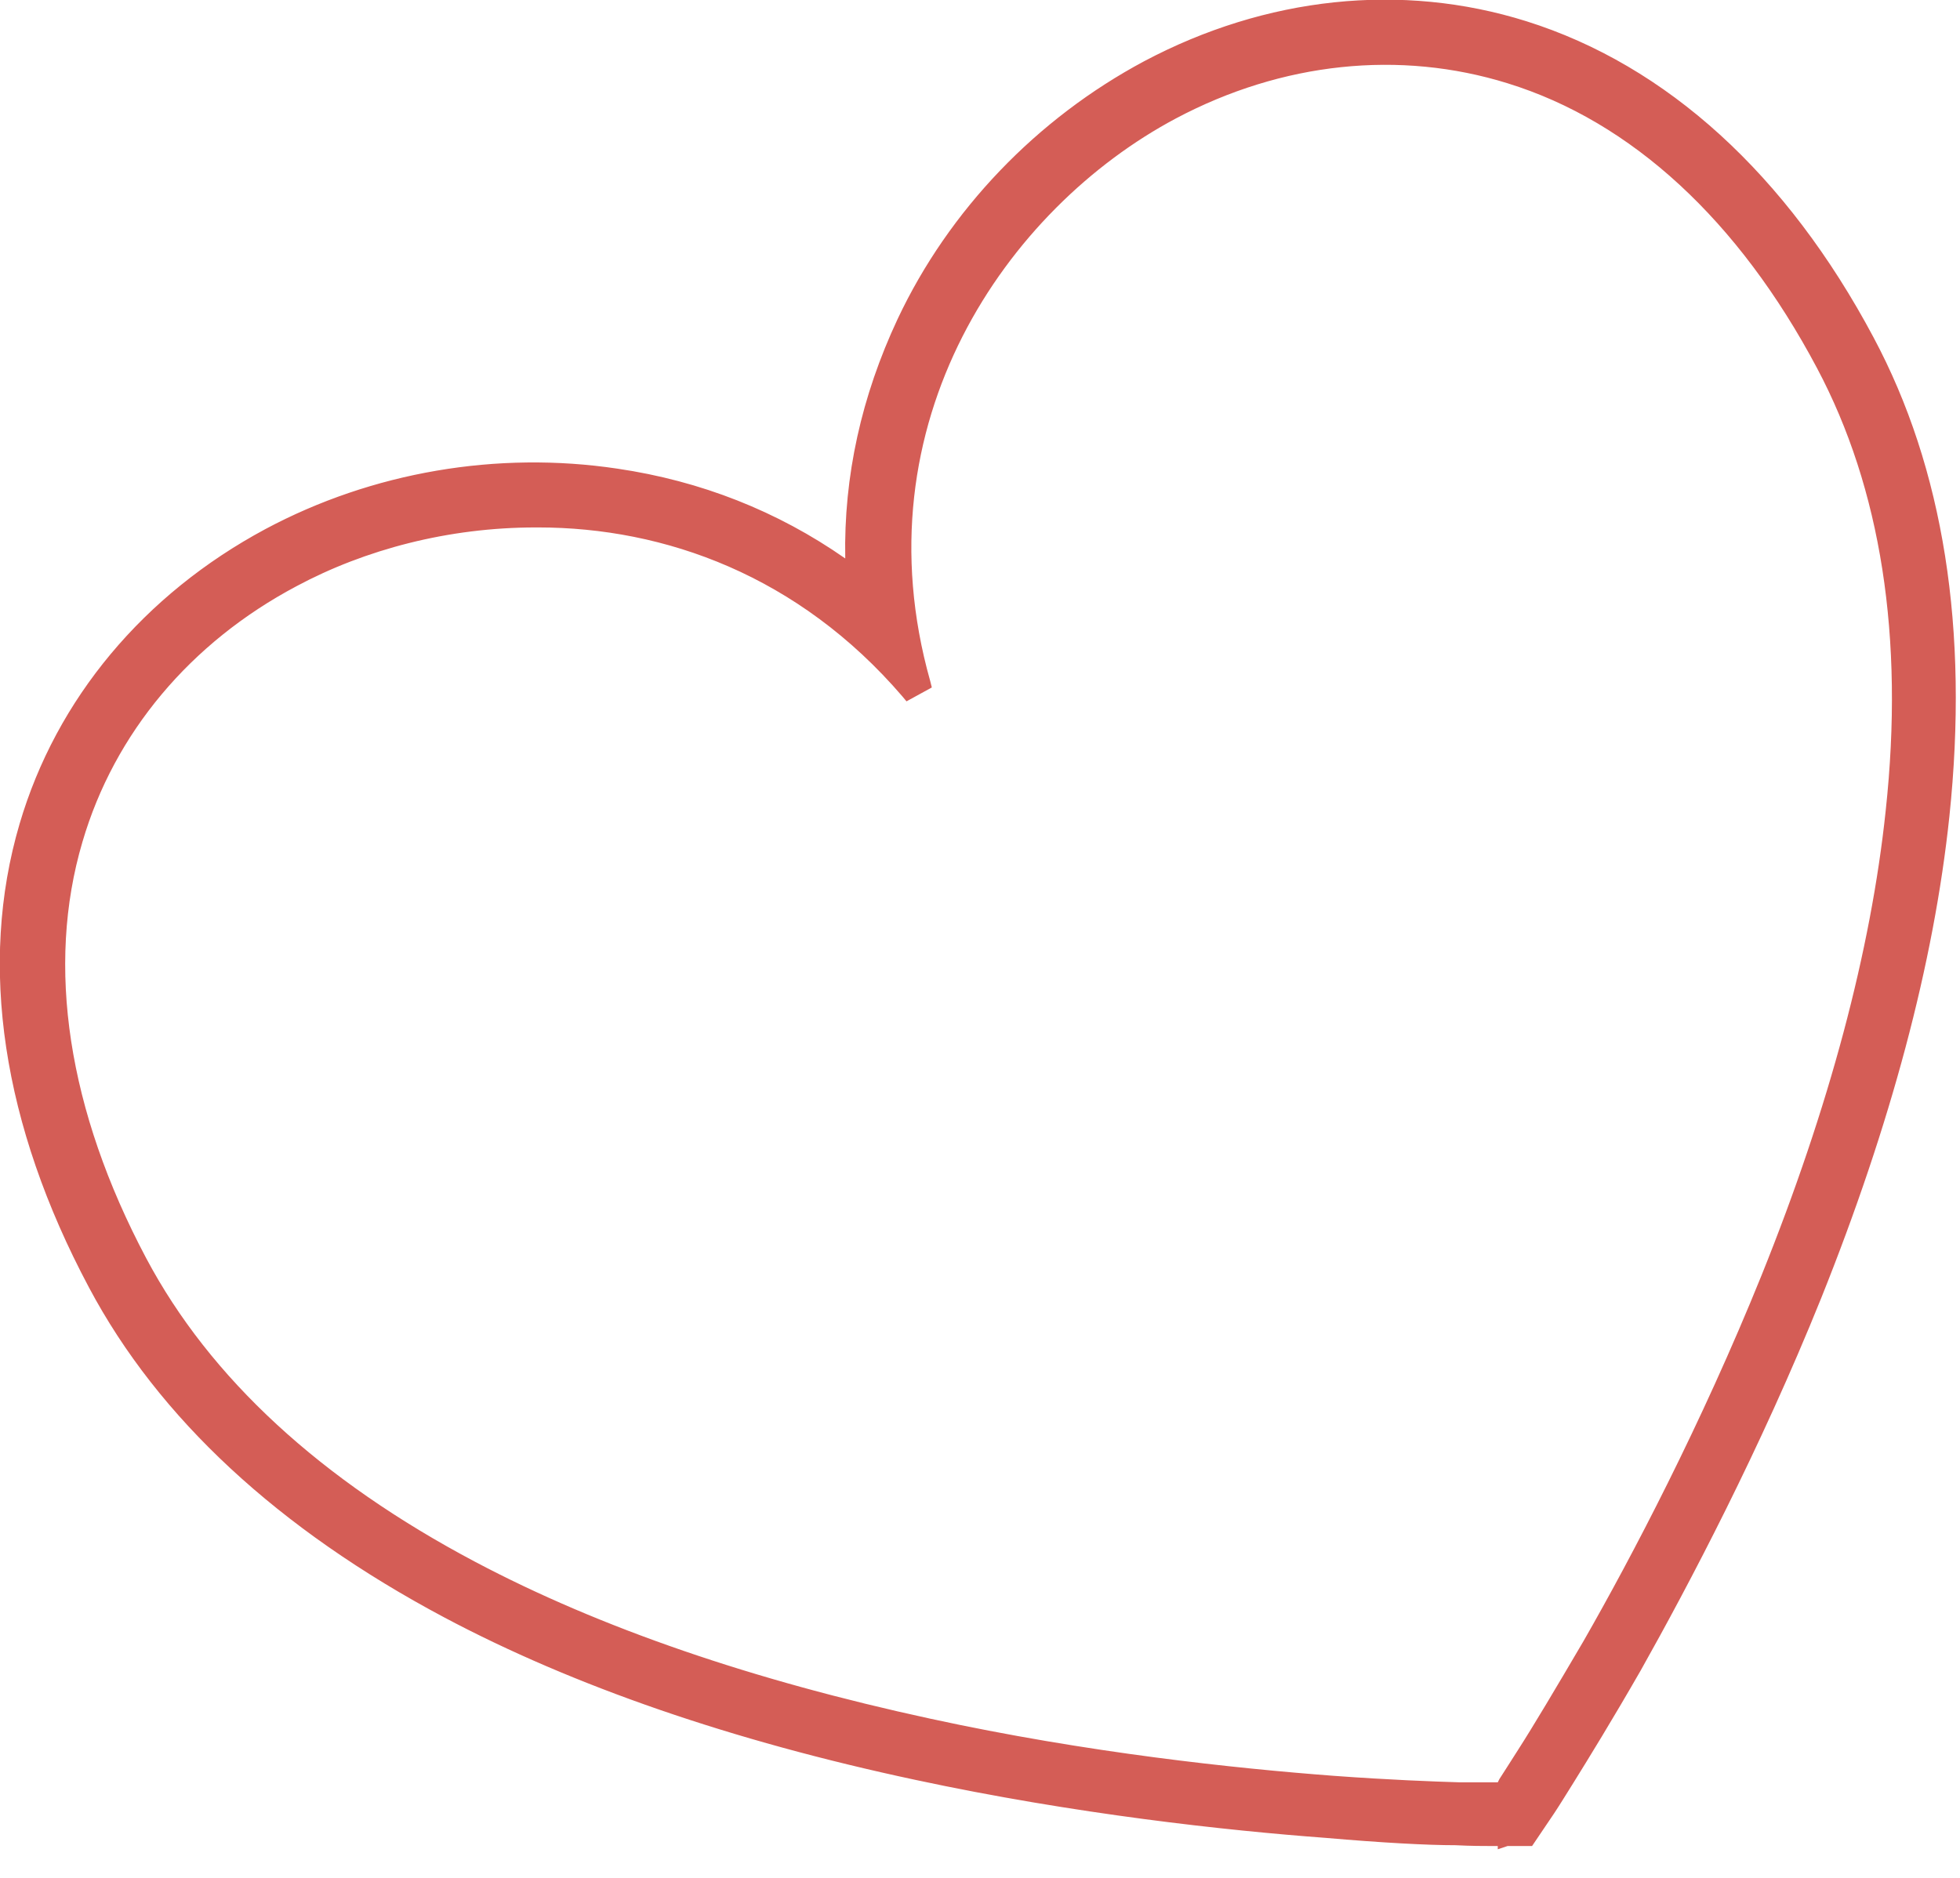 <svg width="24" height="23" viewBox="0 0 24 23" fill="none" xmlns="http://www.w3.org/2000/svg">
<g clip-path="url(#clip0_1374_1092)">
<path d="M5.77 19.21C4.04 18.29 2.57 17.07 1.7 15.45C0.64 13.46 0.49 11.7 0.91 10.28C1.33 8.86 2.33 7.76 3.58 7.09C5.9 5.86 9.08 6.1 11.1 8.46L11.27 8.37C10.44 5.37 12.01 2.6 14.33 1.36C15.58 0.69 17.05 0.48 18.47 0.92C19.88 1.36 21.26 2.47 22.32 4.46C23.19 6.08 23.38 7.99 23.17 9.94C22.96 11.89 22.36 13.87 21.65 15.66C20.94 17.44 20.11 19.02 19.47 20.15C19.15 20.72 18.87 21.17 18.67 21.48C18.57 21.64 18.49 21.76 18.44 21.84C18.42 21.87 18.4 21.9 18.39 21.92C18.37 21.92 18.33 21.92 18.29 21.92C18.19 21.92 18.05 21.92 17.86 21.92C17.49 21.91 16.96 21.89 16.31 21.84C15.01 21.74 13.24 21.55 11.36 21.14C9.48 20.74 7.5 20.13 5.77 19.21ZM0.34 10.12C-0.16 11.82 0.13 13.77 1.18 15.73C2.03 17.32 3.48 18.67 5.49 19.73C7.07 20.57 9.01 21.23 11.24 21.71C13.13 22.11 14.92 22.32 16.24 22.41C16.9 22.46 17.45 22.48 17.83 22.5C18.02 22.5 18.17 22.5 18.27 22.51C18.32 22.51 18.36 22.51 18.39 22.51H18.42H18.63H18.68L18.71 22.47L18.83 22.29L18.85 22.26C18.87 22.24 18.89 22.2 18.92 22.16C18.98 22.07 19.06 21.95 19.16 21.78C19.36 21.46 19.65 20.99 19.98 20.41C20.64 19.26 21.47 17.66 22.19 15.86C23.04 13.74 23.56 11.77 23.75 9.99C23.99 7.73 23.69 5.78 22.84 4.18C21.79 2.22 20.35 0.89 18.65 0.36C17.15 -0.11 15.51 0.06 14.05 0.84C12.76 1.53 11.7 2.63 11.08 3.96C10.61 4.94 10.4 5.99 10.45 7.05C9.6 6.42 8.61 6.01 7.54 5.85C6.09 5.63 4.58 5.89 3.29 6.58C1.82 7.36 0.77 8.62 0.32 10.13L0.34 10.12Z" fill="#D45D56"/>
<path d="M18.34 22.65V22.61H18.27C18.17 22.61 18.02 22.61 17.82 22.6C17.48 22.6 16.92 22.57 16.23 22.51C15.02 22.42 13.17 22.22 11.21 21.8C8.96 21.32 7.02 20.65 5.44 19.81C3.41 18.73 1.94 17.37 1.09 15.77C0.03 13.78 -0.27 11.82 0.24 10.09C0.69 8.56 1.76 7.28 3.25 6.48C4.56 5.78 6.09 5.52 7.56 5.74C8.58 5.89 9.52 6.26 10.35 6.84C10.33 5.83 10.55 4.85 10.99 3.91C11.62 2.57 12.7 1.45 14.01 0.75C15.5 -0.04 17.16 -0.22 18.69 0.26C20.41 0.8 21.88 2.14 22.94 4.13C23.8 5.74 24.11 7.71 23.87 10C23.68 11.8 23.15 13.78 22.3 15.9C21.55 17.76 20.68 19.41 20.09 20.46C19.74 21.07 19.45 21.54 19.27 21.83C19.17 21.99 19.09 22.12 19.03 22.21L18.76 22.61H18.46L18.34 22.65ZM0.44 10.15C-0.06 11.82 0.23 13.74 1.27 15.68C2.11 17.25 3.54 18.58 5.54 19.64C7.11 20.47 9.03 21.13 11.26 21.61C13.21 22.03 15.05 22.22 16.25 22.31C16.94 22.36 17.49 22.39 17.83 22.4C18.02 22.4 18.17 22.4 18.27 22.41H18.43H18.64L18.85 22.1C18.91 22.01 18.99 21.89 19.09 21.73C19.27 21.44 19.56 20.98 19.9 20.37C20.5 19.32 21.36 17.69 22.1 15.84C22.94 13.74 23.47 11.77 23.66 9.99C23.9 7.75 23.59 5.81 22.76 4.24C21.72 2.29 20.29 0.99 18.63 0.46C17.16 1.01328e-06 15.55 0.17 14.11 0.94C12.84 1.62 11.8 2.71 11.18 4.01C10.72 4.98 10.51 6 10.56 7.05V7.26L10.4 7.13C9.56 6.5 8.59 6.1 7.53 5.95C6.1 5.74 4.62 5.99 3.34 6.67C1.9 7.44 0.86 8.68 0.42 10.16L0.44 10.15ZM18.39 22.03H18.29C18.19 22.03 18.05 22.03 17.86 22.03C17.53 22.03 16.99 22 16.3 21.95C15.11 21.86 13.28 21.67 11.34 21.25C9.15 20.78 7.26 20.13 5.72 19.32C3.79 18.3 2.41 17.02 1.61 15.52C0.62 13.66 0.35 11.85 0.81 10.27C1.22 8.89 2.18 7.74 3.53 7.02C5.65 5.89 8.92 5.83 11.12 8.35L11.15 8.33C10.29 5.1 12.16 2.42 14.28 1.29C15.63 0.57 17.12 0.41 18.49 0.85C20.06 1.34 21.41 2.58 22.4 4.44C23.2 5.94 23.49 7.81 23.26 9.97C23.08 11.7 22.56 13.63 21.73 15.71C20.99 17.55 20.13 19.18 19.54 20.22C19.21 20.81 18.92 21.27 18.74 21.56C18.64 21.72 18.56 21.84 18.51 21.92L18.43 22.04H18.37L18.39 22.03ZM6.56 6.46C5.49 6.46 4.47 6.73 3.63 7.18C2.33 7.87 1.4 8.98 1.01 10.31C0.56 11.83 0.83 13.6 1.79 15.41C2.57 16.88 3.93 18.13 5.82 19.13C7.35 19.94 9.22 20.58 11.39 21.05C13.32 21.47 15.14 21.66 16.33 21.75C17.01 21.8 17.55 21.82 17.88 21.83C18.06 21.83 18.21 21.83 18.3 21.83H18.34L18.36 21.79C18.41 21.71 18.49 21.59 18.59 21.43C18.77 21.15 19.05 20.68 19.39 20.1C19.98 19.07 20.83 17.45 21.57 15.62C22.4 13.56 22.91 11.64 23.09 9.93C23.32 7.8 23.03 5.98 22.25 4.51C21.29 2.7 19.98 1.49 18.46 1.02C17.14 0.61 15.7 0.76 14.4 1.45C12.33 2.55 10.5 5.18 11.39 8.34L11.41 8.42L11.1 8.59L11.05 8.53C9.78 7.05 8.14 6.46 6.59 6.46H6.56Z" fill="#D45D56"/>
</g>
<defs>
<clipPath id="clip0_1374_1092">
<rect width="23.95" height="22.65" fill="white"/>
</clipPath>
</defs>
</svg>
